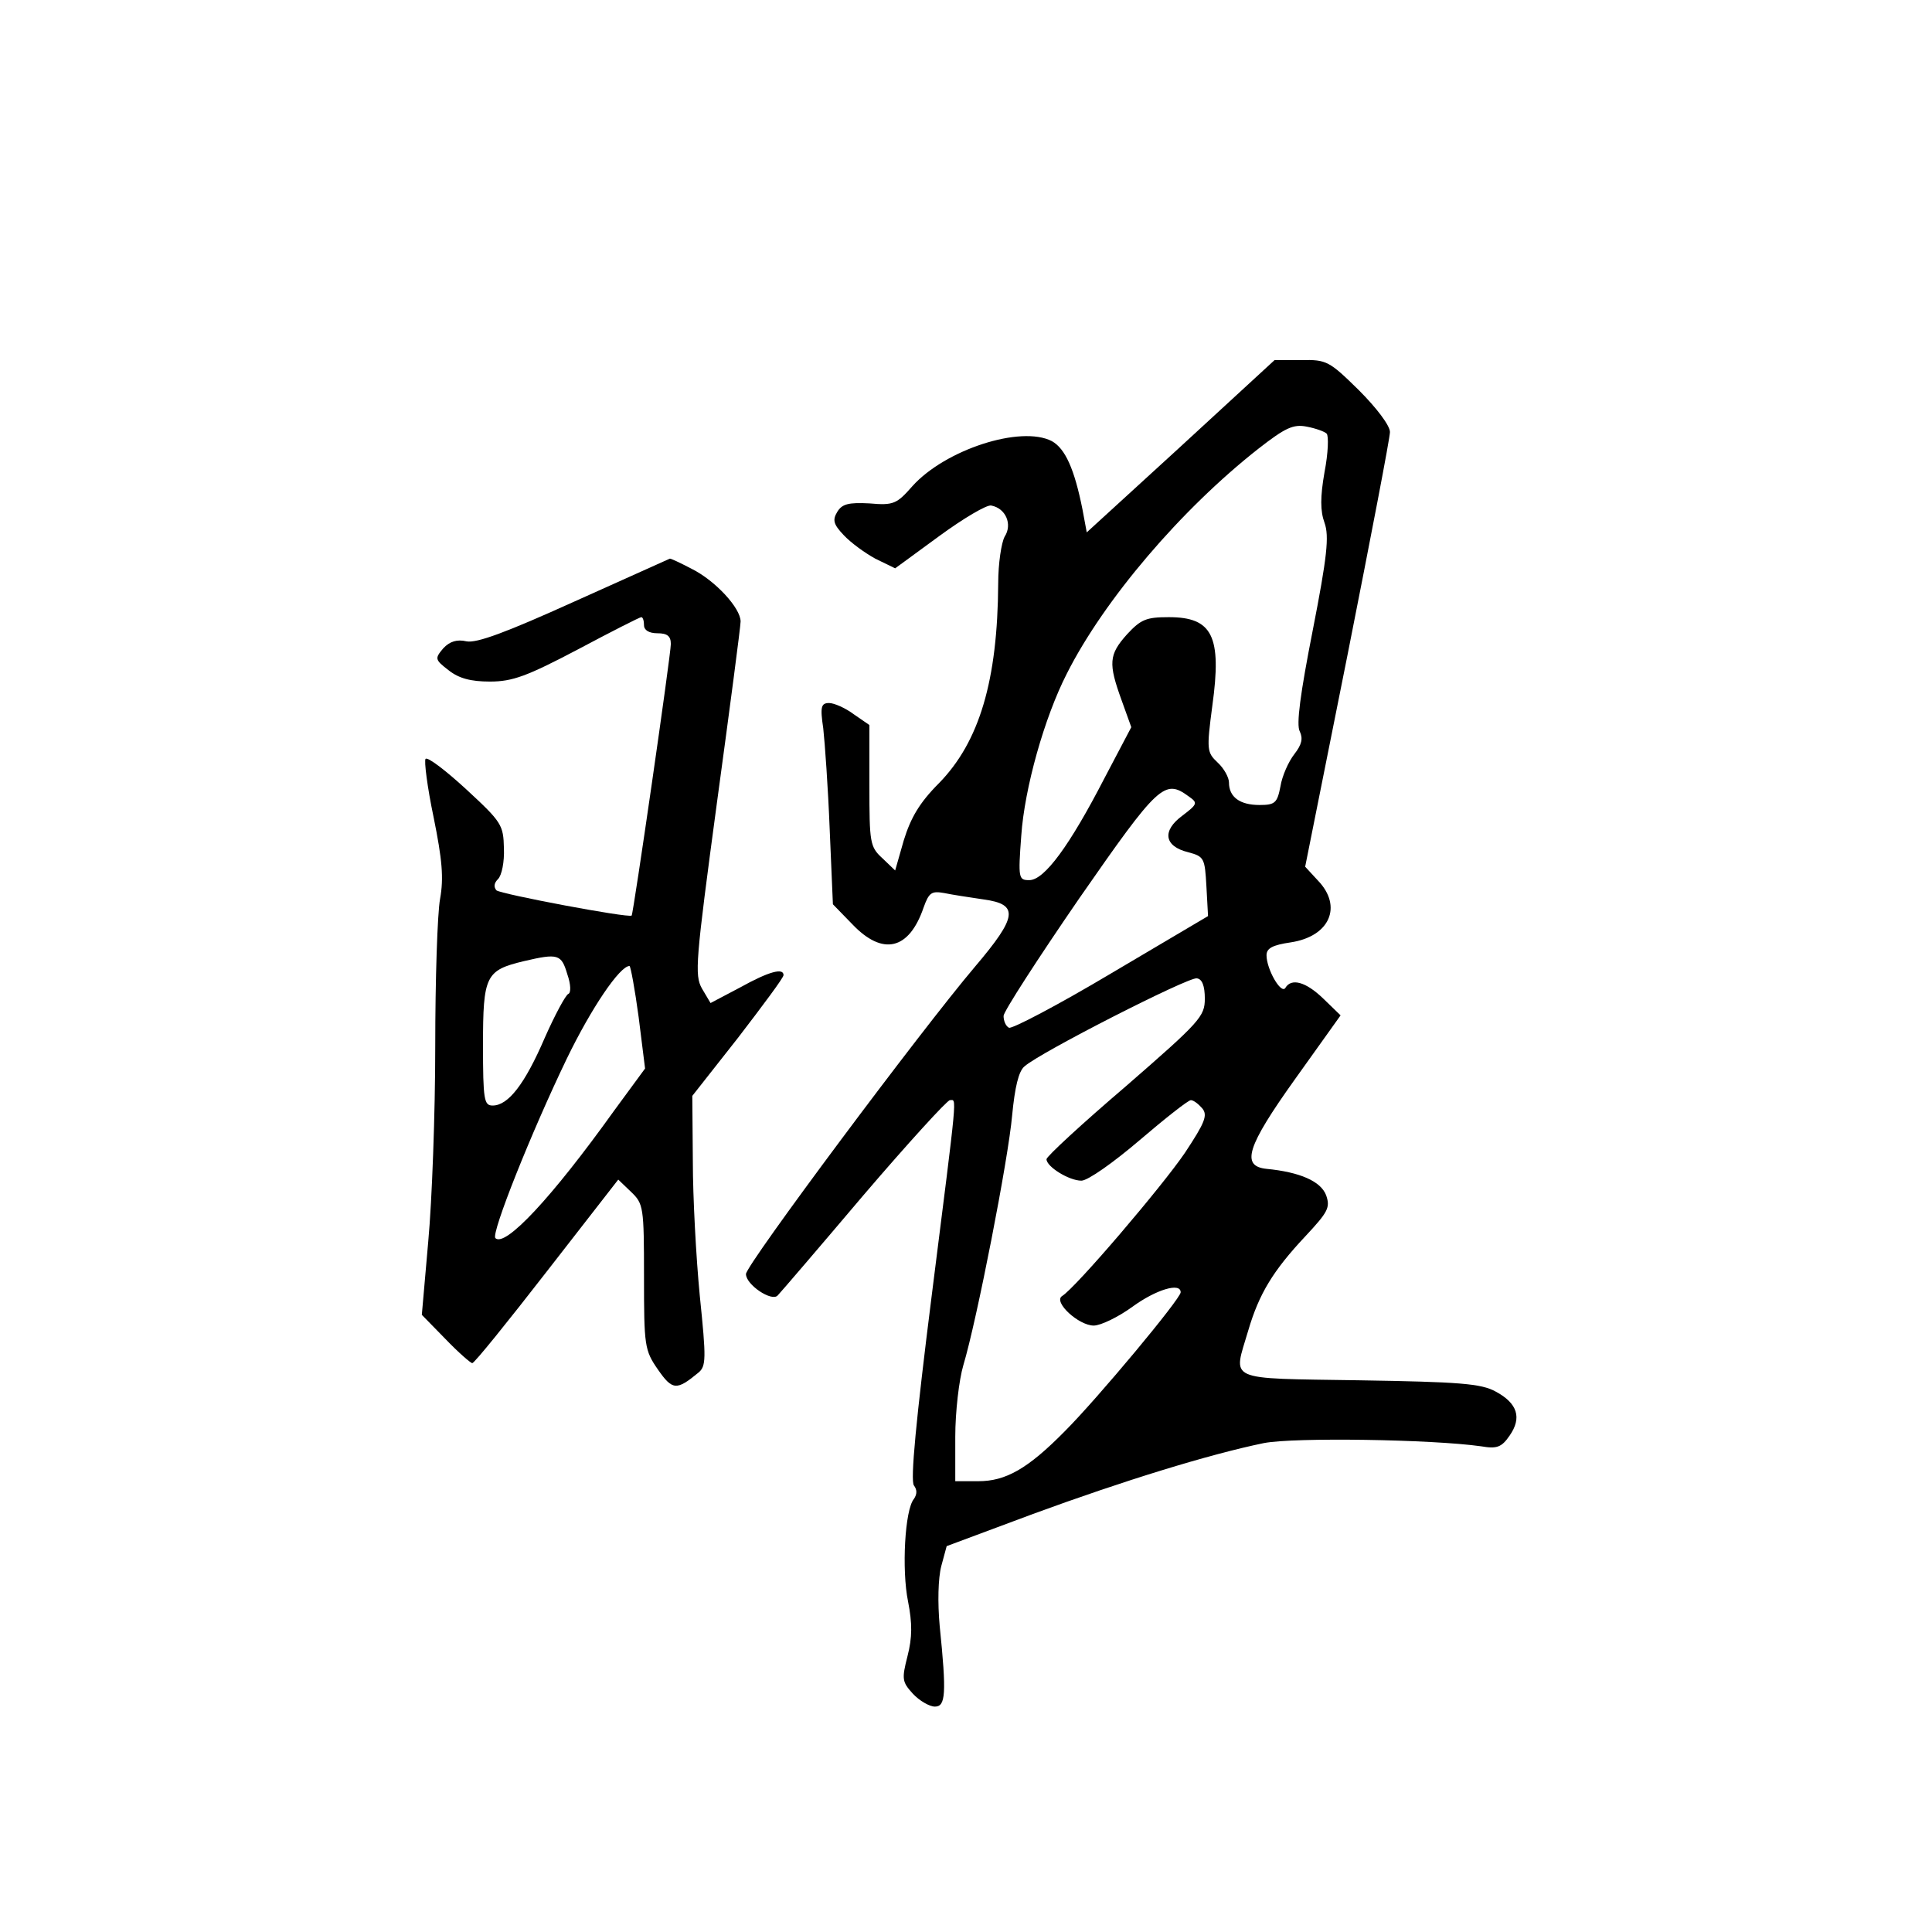 <?xml version="1.0" standalone="no"?>
<!DOCTYPE svg PUBLIC "-//W3C//DTD SVG 20010904//EN"
 "http://www.w3.org/TR/2001/REC-SVG-20010904/DTD/svg10.dtd">
<svg version="1.0" xmlns="http://www.w3.org/2000/svg"
 width="360pt" height="360pt" viewBox="0 0 360 360"
 preserveAspectRatio="xMidYMid meet">
<g transform="translate(0,360) scale(0.1,-0.1)"
fill="#000000" stroke="none">
<path d="M2200 2768 l-175 -160 -8 43 c-15 75 -32 113 -57 127 -58 30 -199
-16 -260 -84 -29 -33 -35 -36 -80 -32 -39 2 -51 -1 -60 -16 -9 -15 -7 -23 12
-43 13 -14 39 -33 59 -44 l37 -18 82 60 c45 33 89 59 97 57 27 -5 40 -35 25
-58 -6 -11 -12 -50 -12 -87 -1 -181 -35 -295 -110 -372 -37 -37 -53 -65 -66
-107 l-16 -56 -24 23 c-23 21 -24 29 -24 135 l0 113 -29 20 c-16 12 -37 21
-46 21 -15 0 -17 -7 -11 -47 3 -27 9 -111 12 -188 l6 -140 36 -37 c57 -60 106
-48 133 31 10 28 15 31 38 27 14 -3 47 -8 74 -12 66 -9 63 -32 -16 -125 -101
-119 -427 -556 -427 -573 0 -20 48 -52 59 -40 5 5 77 89 160 187 83 97 156
177 161 177 13 0 15 23 -34 -365 -29 -230 -40 -344 -33 -353 6 -8 6 -16 0 -25
-17 -20 -23 -132 -11 -191 8 -41 8 -67 -1 -102 -11 -43 -10 -48 10 -70 12 -13
31 -24 41 -24 20 0 22 23 9 150 -4 44 -3 89 3 112 l10 37 161 60 c169 62 328
111 430 132 57 11 313 7 405 -6 29 -5 38 -2 53 20 23 33 15 60 -26 82 -27 15
-68 18 -254 21 -253 4 -235 -3 -207 93 20 68 46 111 106 175 43 46 47 54 39
77 -10 26 -49 43 -111 49 -48 5 -37 41 53 167 l85 119 -32 31 c-33 32 -60 39
-71 20 -8 -12 -35 35 -35 61 0 13 11 19 45 24 73 11 97 67 51 115 l-24 26 79
395 c43 217 79 404 79 415 0 12 -25 45 -58 78 -55 54 -60 57 -107 56 l-50 0
-175 -161z m272 24 c4 -4 3 -36 -4 -72 -8 -46 -8 -72 0 -94 9 -25 5 -63 -22
-201 -23 -117 -31 -176 -24 -188 6 -13 4 -24 -10 -42 -11 -14 -23 -41 -26 -60
-6 -31 -10 -35 -39 -35 -37 0 -57 15 -57 42 0 9 -9 26 -21 37 -20 19 -21 23
-10 106 18 130 0 165 -81 165 -42 0 -52 -4 -78 -32 -34 -38 -35 -54 -10 -123
l18 -50 -50 -95 c-65 -126 -112 -190 -140 -190 -20 0 -21 3 -15 83 6 88 43
220 85 302 69 137 213 306 357 419 50 39 65 46 90 41 16 -3 33 -9 37 -13z
m-257 -676 c17 -12 17 -14 -12 -36 -38 -28 -34 -57 11 -68 30 -8 31 -11 34
-64 l3 -55 -181 -107 c-99 -59 -185 -104 -190 -101 -6 3 -10 13 -10 22 0 8 64
107 141 219 148 213 159 223 204 190z m30 -377 c0 -33 -9 -43 -147 -163 -82
-70 -148 -131 -148 -136 0 -14 42 -40 65 -40 12 0 60 34 108 75 48 41 91 75
96 75 5 0 14 -7 21 -15 11 -13 5 -27 -32 -83 -42 -62 -204 -252 -229 -267 -17
-11 31 -55 59 -55 13 0 46 16 72 35 44 32 90 46 90 27 0 -12 -155 -198 -216
-259 -69 -70 -110 -93 -161 -93 l-43 0 0 83 c0 46 7 106 15 133 25 83 84 385
91 466 5 52 12 82 23 91 29 26 306 167 321 164 10 -1 15 -14 15 -38z"/>
<path d="M1070 2479 c-126 -57 -182 -78 -201 -74 -17 4 -31 0 -43 -13 -16 -19
-16 -21 10 -41 19 -15 41 -21 77 -21 42 0 69 10 164 60 62 33 115 60 118 60 3
0 5 -7 5 -15 0 -9 9 -15 25 -15 18 0 25 -5 25 -20 0 -20 -70 -504 -73 -506 -6
-5 -244 40 -252 47 -5 6 -5 13 3 21 7 7 12 32 11 57 -1 44 -4 49 -70 110 -38
35 -72 61 -76 57 -3 -3 3 -52 15 -109 16 -79 19 -113 12 -152 -5 -27 -9 -151
-9 -275 0 -124 -6 -287 -13 -363 l-12 -137 44 -45 c24 -25 47 -45 50 -45 4 0
66 77 139 171 l133 171 24 -23 c23 -22 24 -28 24 -158 0 -129 1 -137 26 -173
27 -39 35 -39 75 -6 15 12 15 26 3 143 -7 72 -13 185 -13 251 l-1 122 85 108
c46 60 85 112 85 117 0 14 -27 7 -81 -23 l-55 -29 -16 27 c-14 25 -12 50 28
347 24 176 44 328 44 337 0 25 -47 76 -91 98 -21 11 -40 20 -41 19 -2 -1 -82
-37 -178 -80z m-13 -694 c7 -20 7 -35 2 -37 -5 -2 -25 -39 -44 -82 -37 -86
-68 -126 -97 -126 -16 0 -18 10 -18 113 0 129 5 139 76 156 64 15 70 13 81
-24z m133 -80 l12 -96 -58 -79 c-116 -162 -203 -255 -221 -237 -8 9 67 197
133 334 46 95 99 173 117 173 2 0 10 -43 17 -95z"/>
</g>
</svg>
